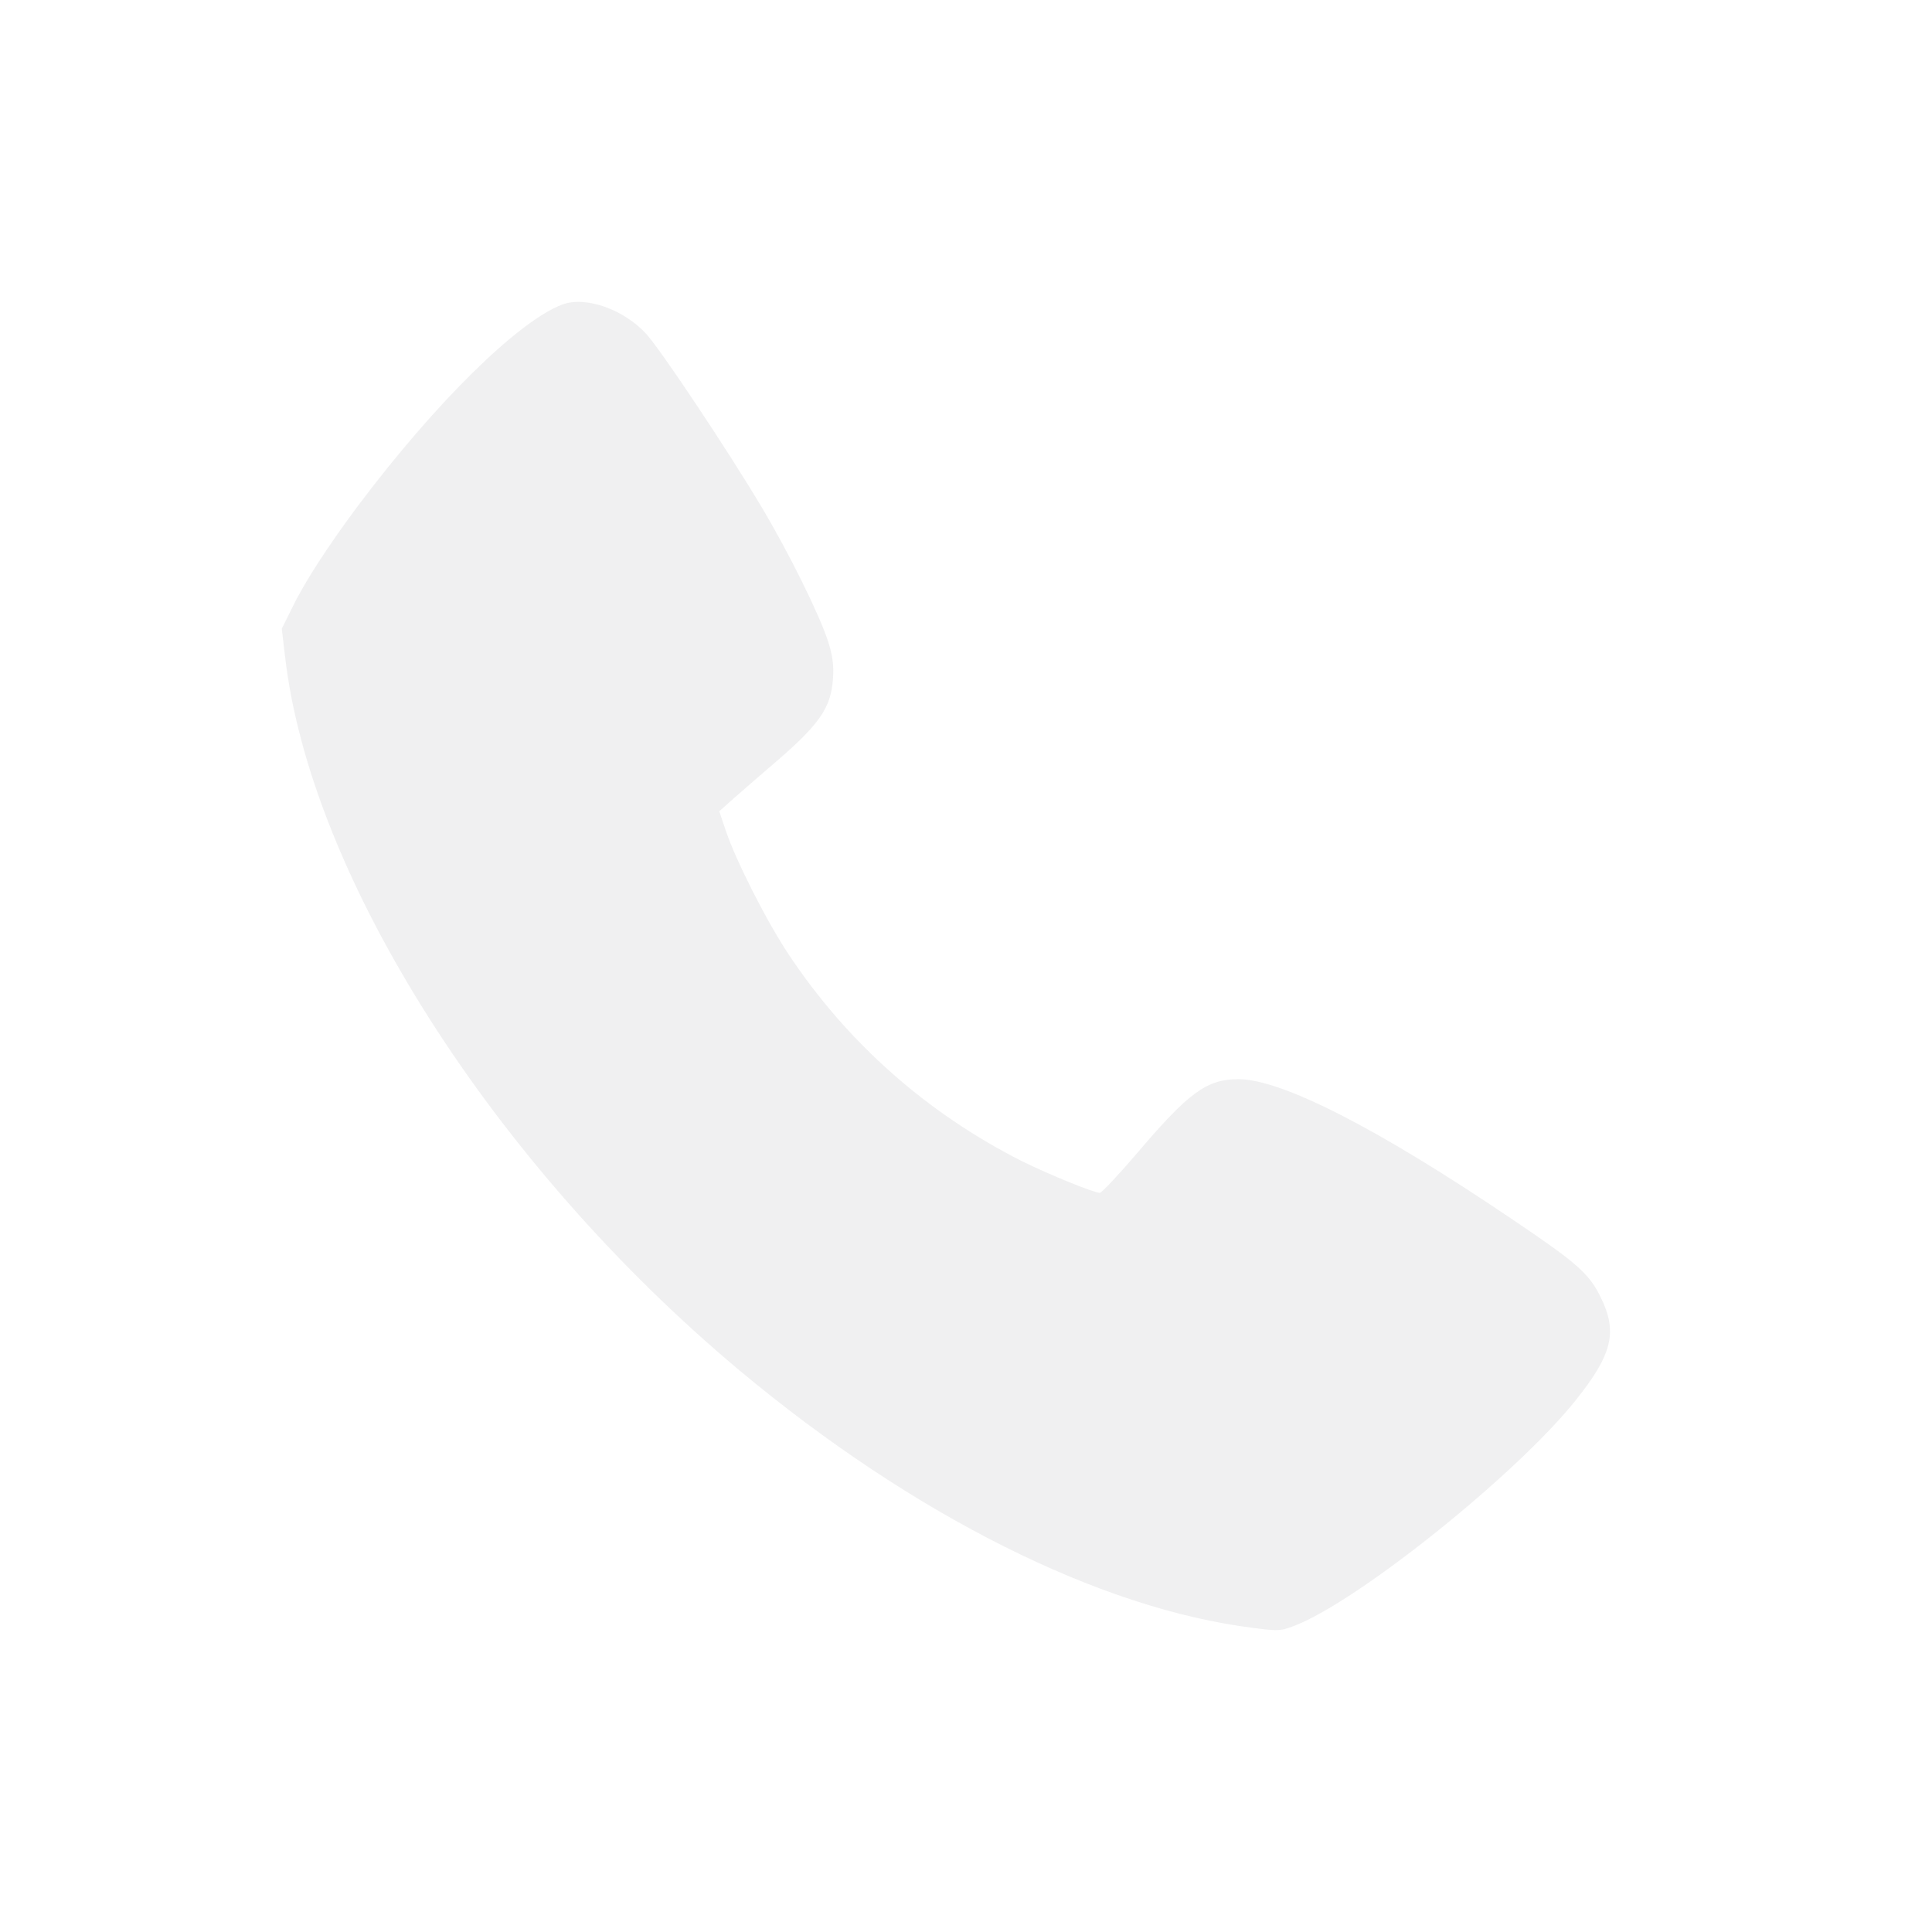 <svg width="48" height="48" viewBox="0 0 48 48" fill="none" xmlns="http://www.w3.org/2000/svg">
<path d="M13.965 7.568C12.865 7.987 10.816 10.011 8.911 12.544C8.155 13.556 7.564 14.464 7.254 15.111L7 15.621L7.083 16.316C7.715 21.788 12.267 28.939 18.372 34.047C22.683 37.646 27.331 39.98 31.161 40.448C31.793 40.53 31.828 40.523 32.227 40.365C33.849 39.697 37.686 36.614 39.136 34.804C40.058 33.654 40.195 33.097 39.769 32.23C39.48 31.637 39.171 31.369 37.534 30.268C34.214 28.024 31.835 26.812 30.769 26.812C29.978 26.812 29.531 27.143 28.239 28.664C27.785 29.194 27.372 29.635 27.324 29.635C27.173 29.635 26.059 29.18 25.392 28.85C23.034 27.659 21.054 25.911 19.596 23.715C19.053 22.903 18.283 21.382 18.035 20.645L17.87 20.157L18.138 19.916C18.283 19.785 18.73 19.399 19.128 19.055C20.359 18.009 20.648 17.603 20.696 16.846C20.717 16.529 20.689 16.295 20.572 15.93C20.359 15.277 19.617 13.762 18.922 12.599C18.138 11.277 16.447 8.731 16.062 8.304C15.505 7.685 14.543 7.347 13.965 7.568Z" fill="#E3E4E6" fill-opacity="0.55"/>
</svg>
